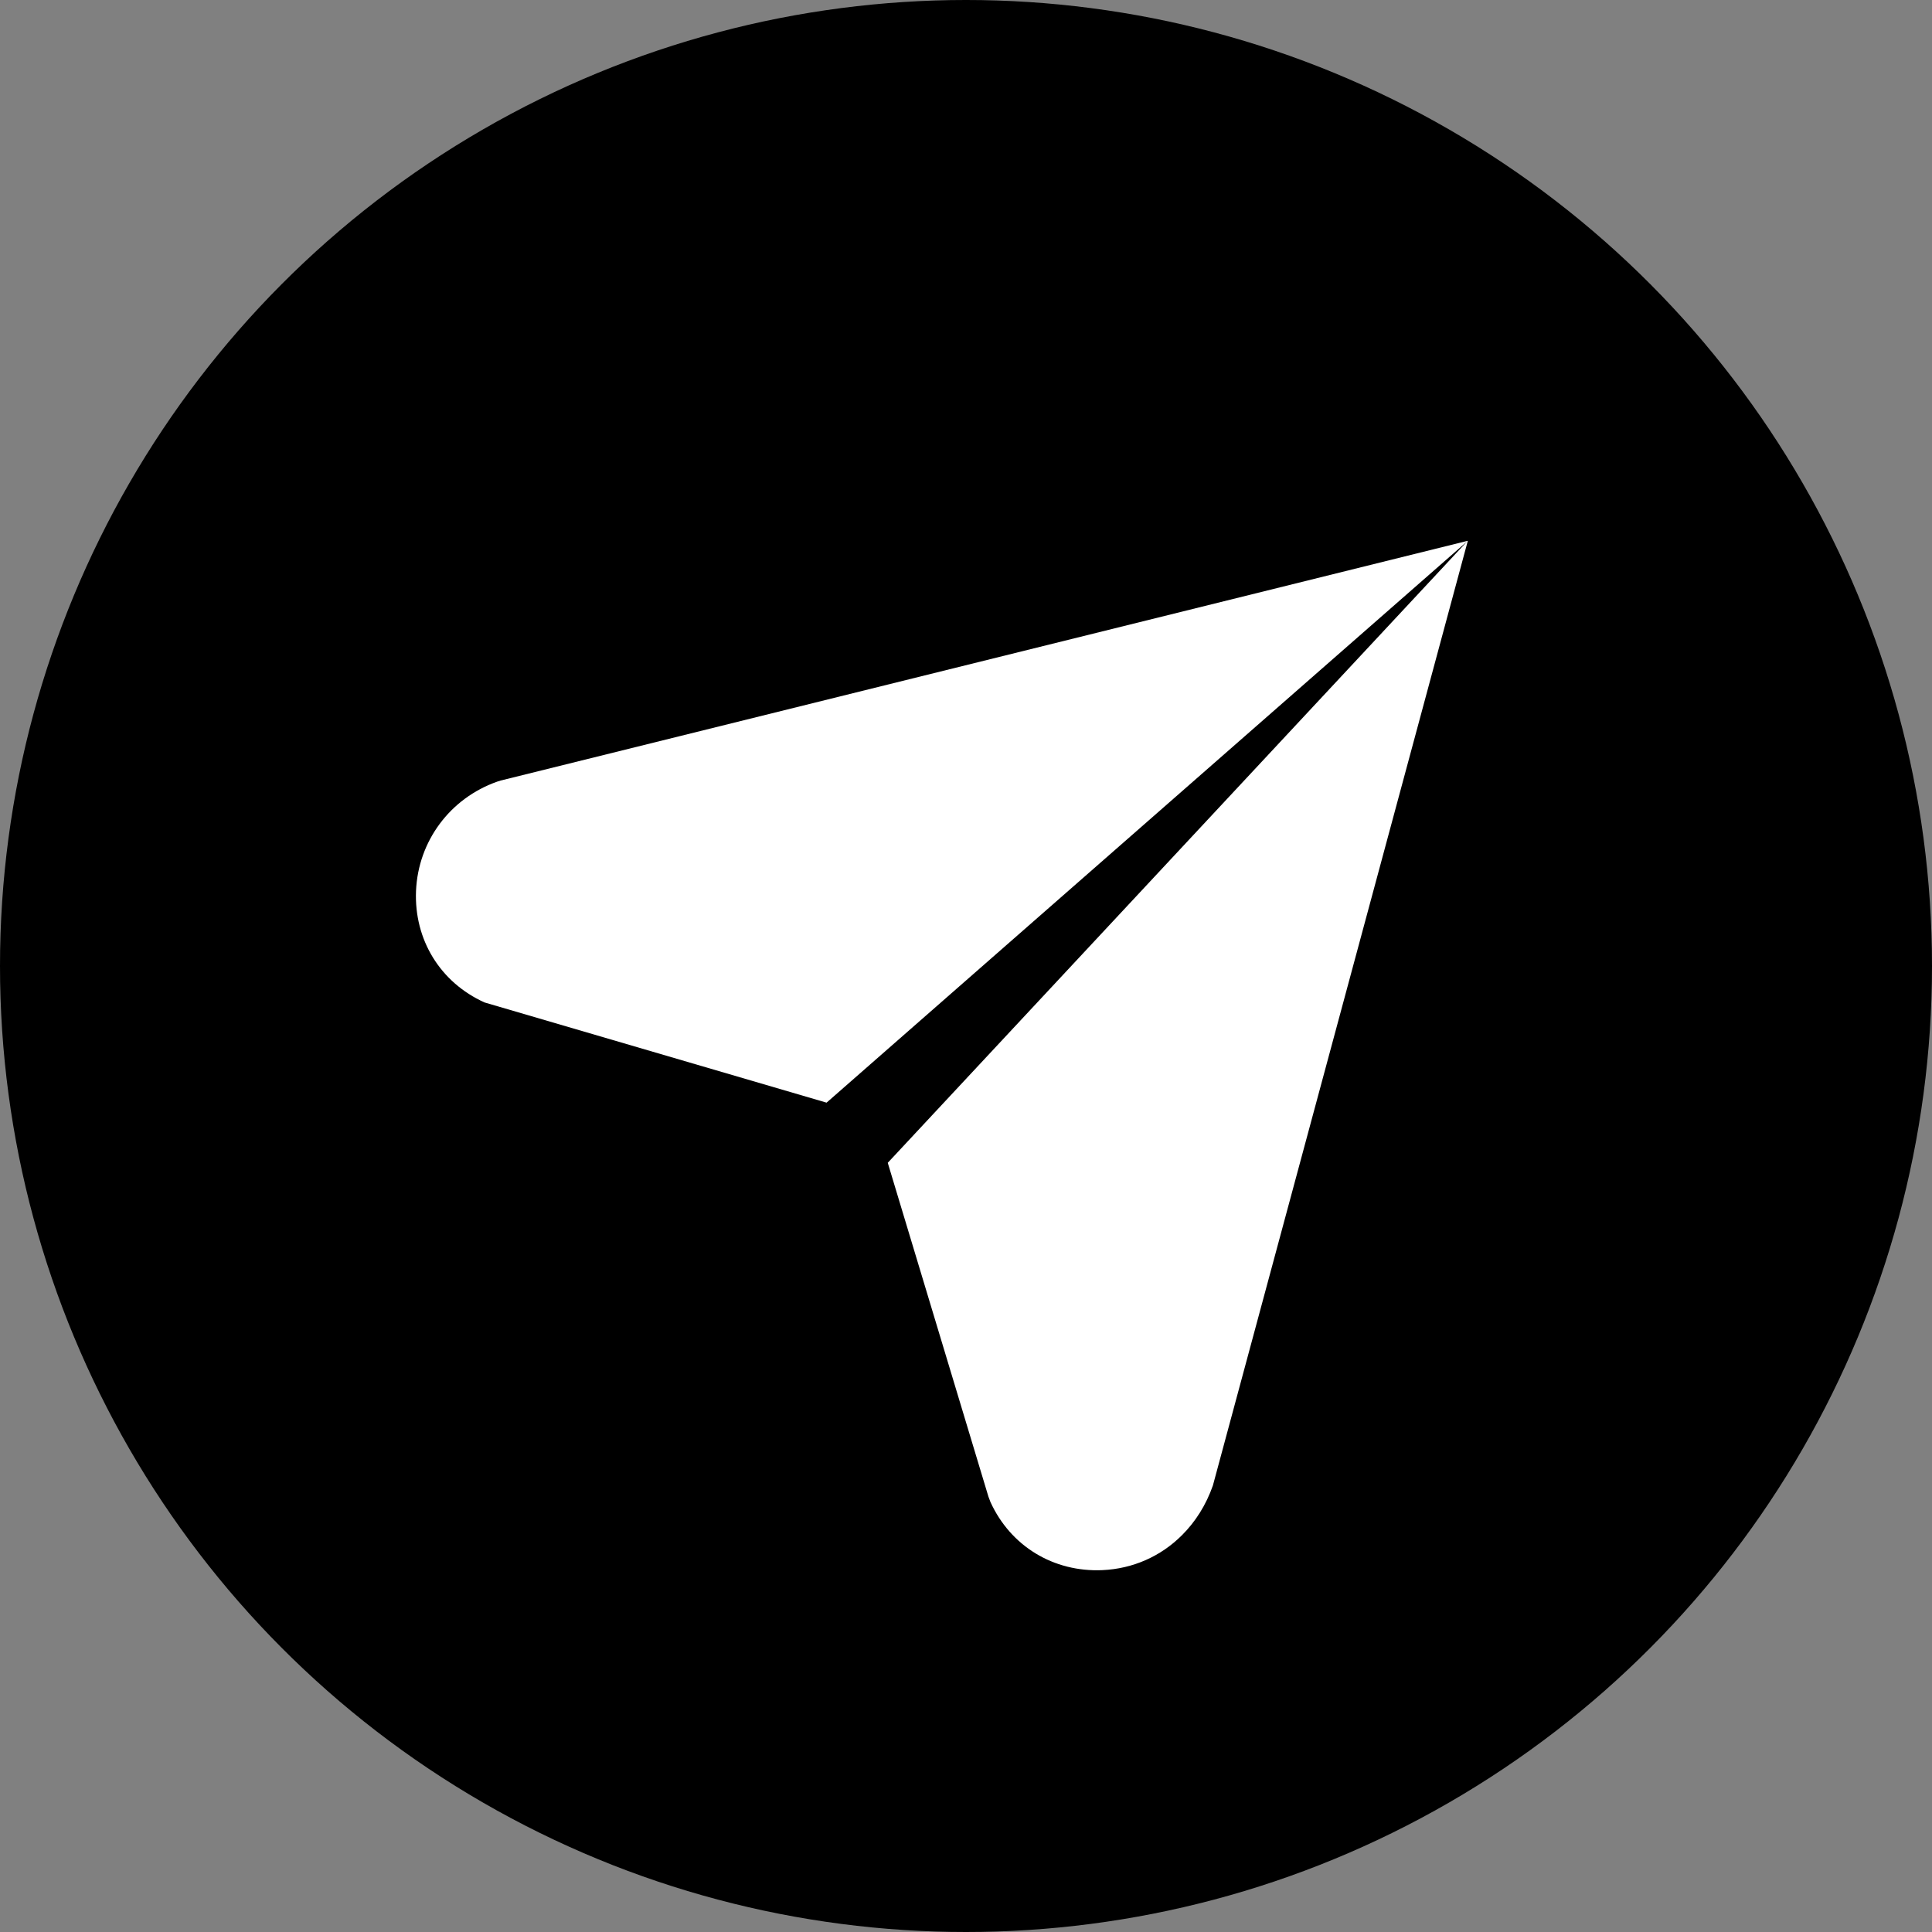 <svg width="30" height="30" viewBox="0 0 30 30" fill="none" xmlns="http://www.w3.org/2000/svg">
<rect x="0" y="0" width="30" height="30" fill="#808080" stroke="none"/>
<circle cx="15" cy="15" r="15" fill="black"/>
<path d="M13.785 18.056L22.793 8.395L18.834 23.066C18.727 23.372 18.561 23.632 18.353 23.839C18.025 24.167 17.591 24.36 17.117 24.381C16.358 24.414 15.693 24.009 15.38 23.324L15.348 23.239L13.785 18.056ZM7.721 12.137C6.987 12.396 6.493 13.062 6.46 13.834C6.429 14.592 6.836 15.255 7.524 15.566L12.835 17.122L22.793 8.397L7.775 12.12L7.721 12.137Z" fill="white"/>
</svg>
